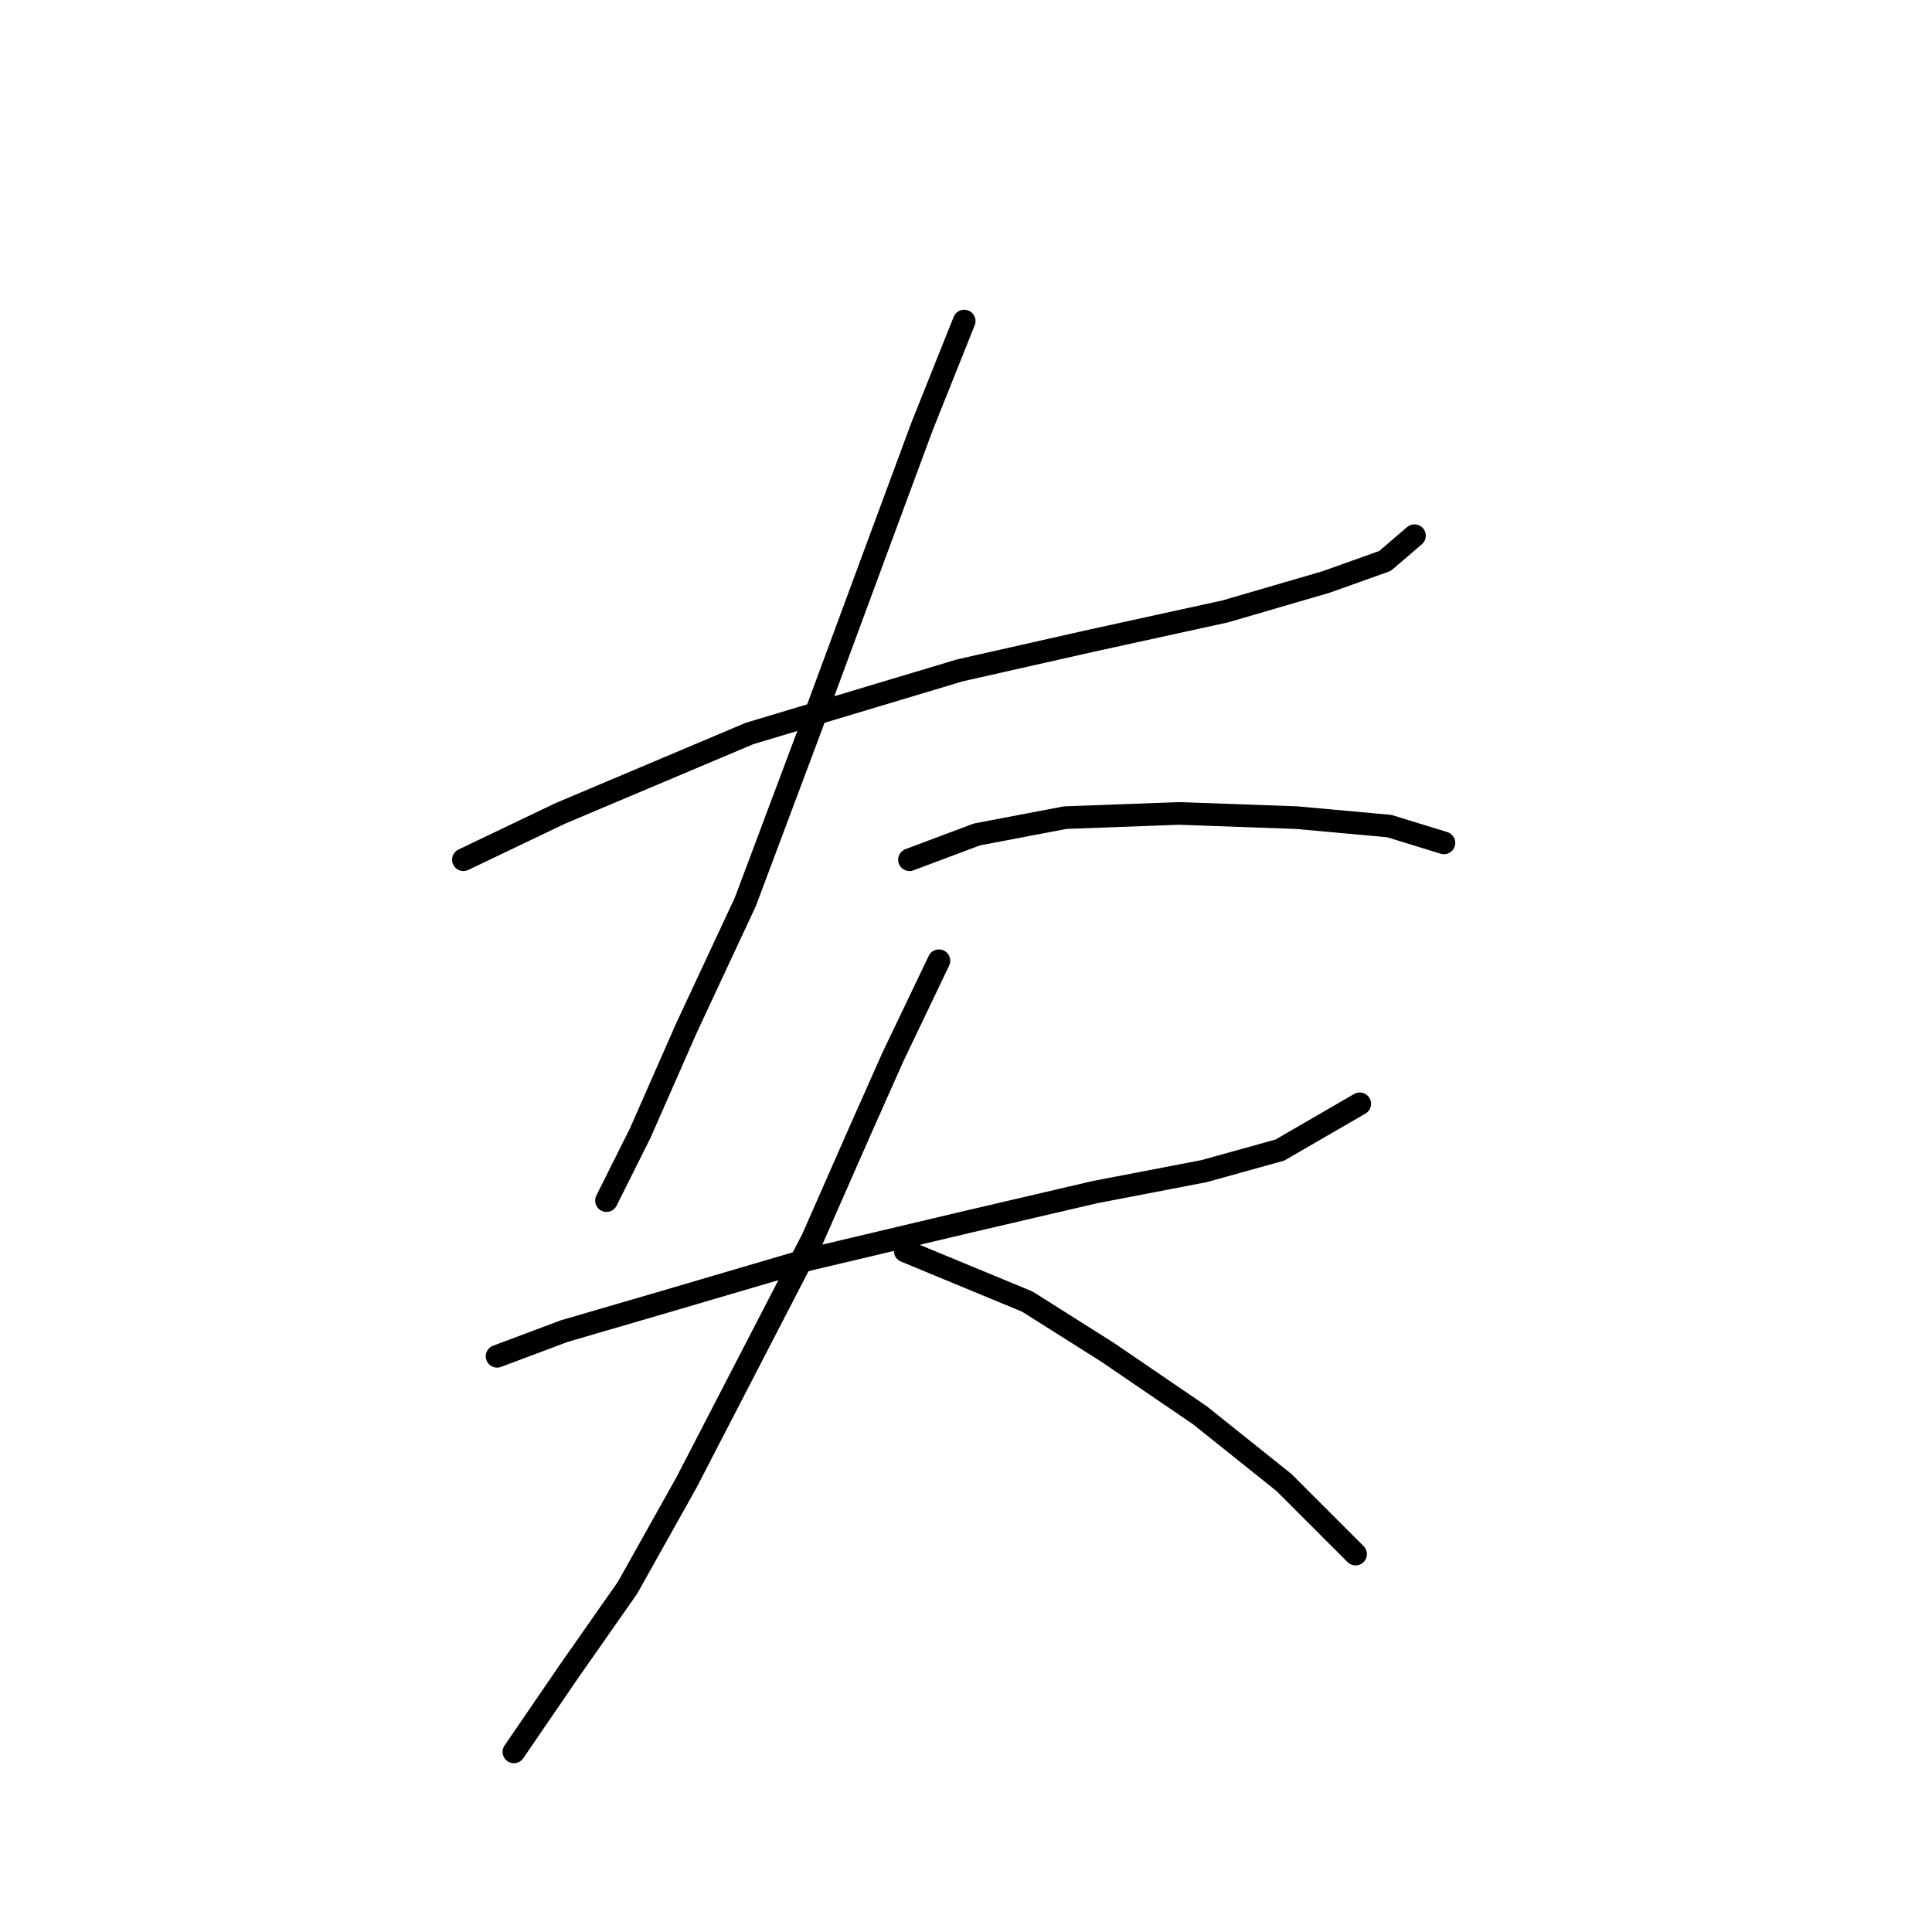 <?xml version="1.0" standalone="no"?>
    <svg width="256" height="256" xmlns="http://www.w3.org/2000/svg" version="1.1">
    <polyline stroke="black" stroke-width="3" stroke-linecap="round" fill="transparent" stroke-linejoin="round" points="61.403 113.918 74.229 107.784 99.321 97.189 127.202 88.825 144.489 84.922 162.333 81.018 175.715 77.115 183.522 74.327 187.425 70.981 187.425 70.981 " />
        <polyline stroke="black" stroke-width="3" stroke-linecap="round" fill="transparent" stroke-linejoin="round" points="127.76 42.543 122.184 56.483 116.608 71.539 107.128 97.189 98.764 119.494 90.957 136.223 84.823 150.163 80.362 159.085 80.362 159.085 " />
        <polyline stroke="black" stroke-width="3" stroke-linecap="round" fill="transparent" stroke-linejoin="round" points="120.511 113.918 129.433 110.572 141.143 108.342 156.199 107.784 171.812 108.342 184.08 109.457 191.329 111.688 191.329 111.688 " />
        <polyline stroke="black" stroke-width="3" stroke-linecap="round" fill="transparent" stroke-linejoin="round" points="65.864 179.717 74.786 176.372 88.169 172.468 107.128 166.892 128.318 161.873 145.046 157.97 159.544 155.182 169.582 152.394 180.176 146.26 180.176 146.26 " />
        <polyline stroke="black" stroke-width="3" stroke-linecap="round" fill="transparent" stroke-linejoin="round" points="124.414 127.301 118.281 140.126 113.82 150.163 107.686 164.104 99.321 180.275 90.957 196.446 83.15 210.386 75.344 221.539 68.095 232.134 68.095 232.134 " />
        <polyline stroke="black" stroke-width="3" stroke-linecap="round" fill="transparent" stroke-linejoin="round" points="119.953 165.777 136.124 172.468 146.719 179.16 158.987 187.524 170.139 196.446 179.619 205.925 179.619 205.925 " />
        </svg>